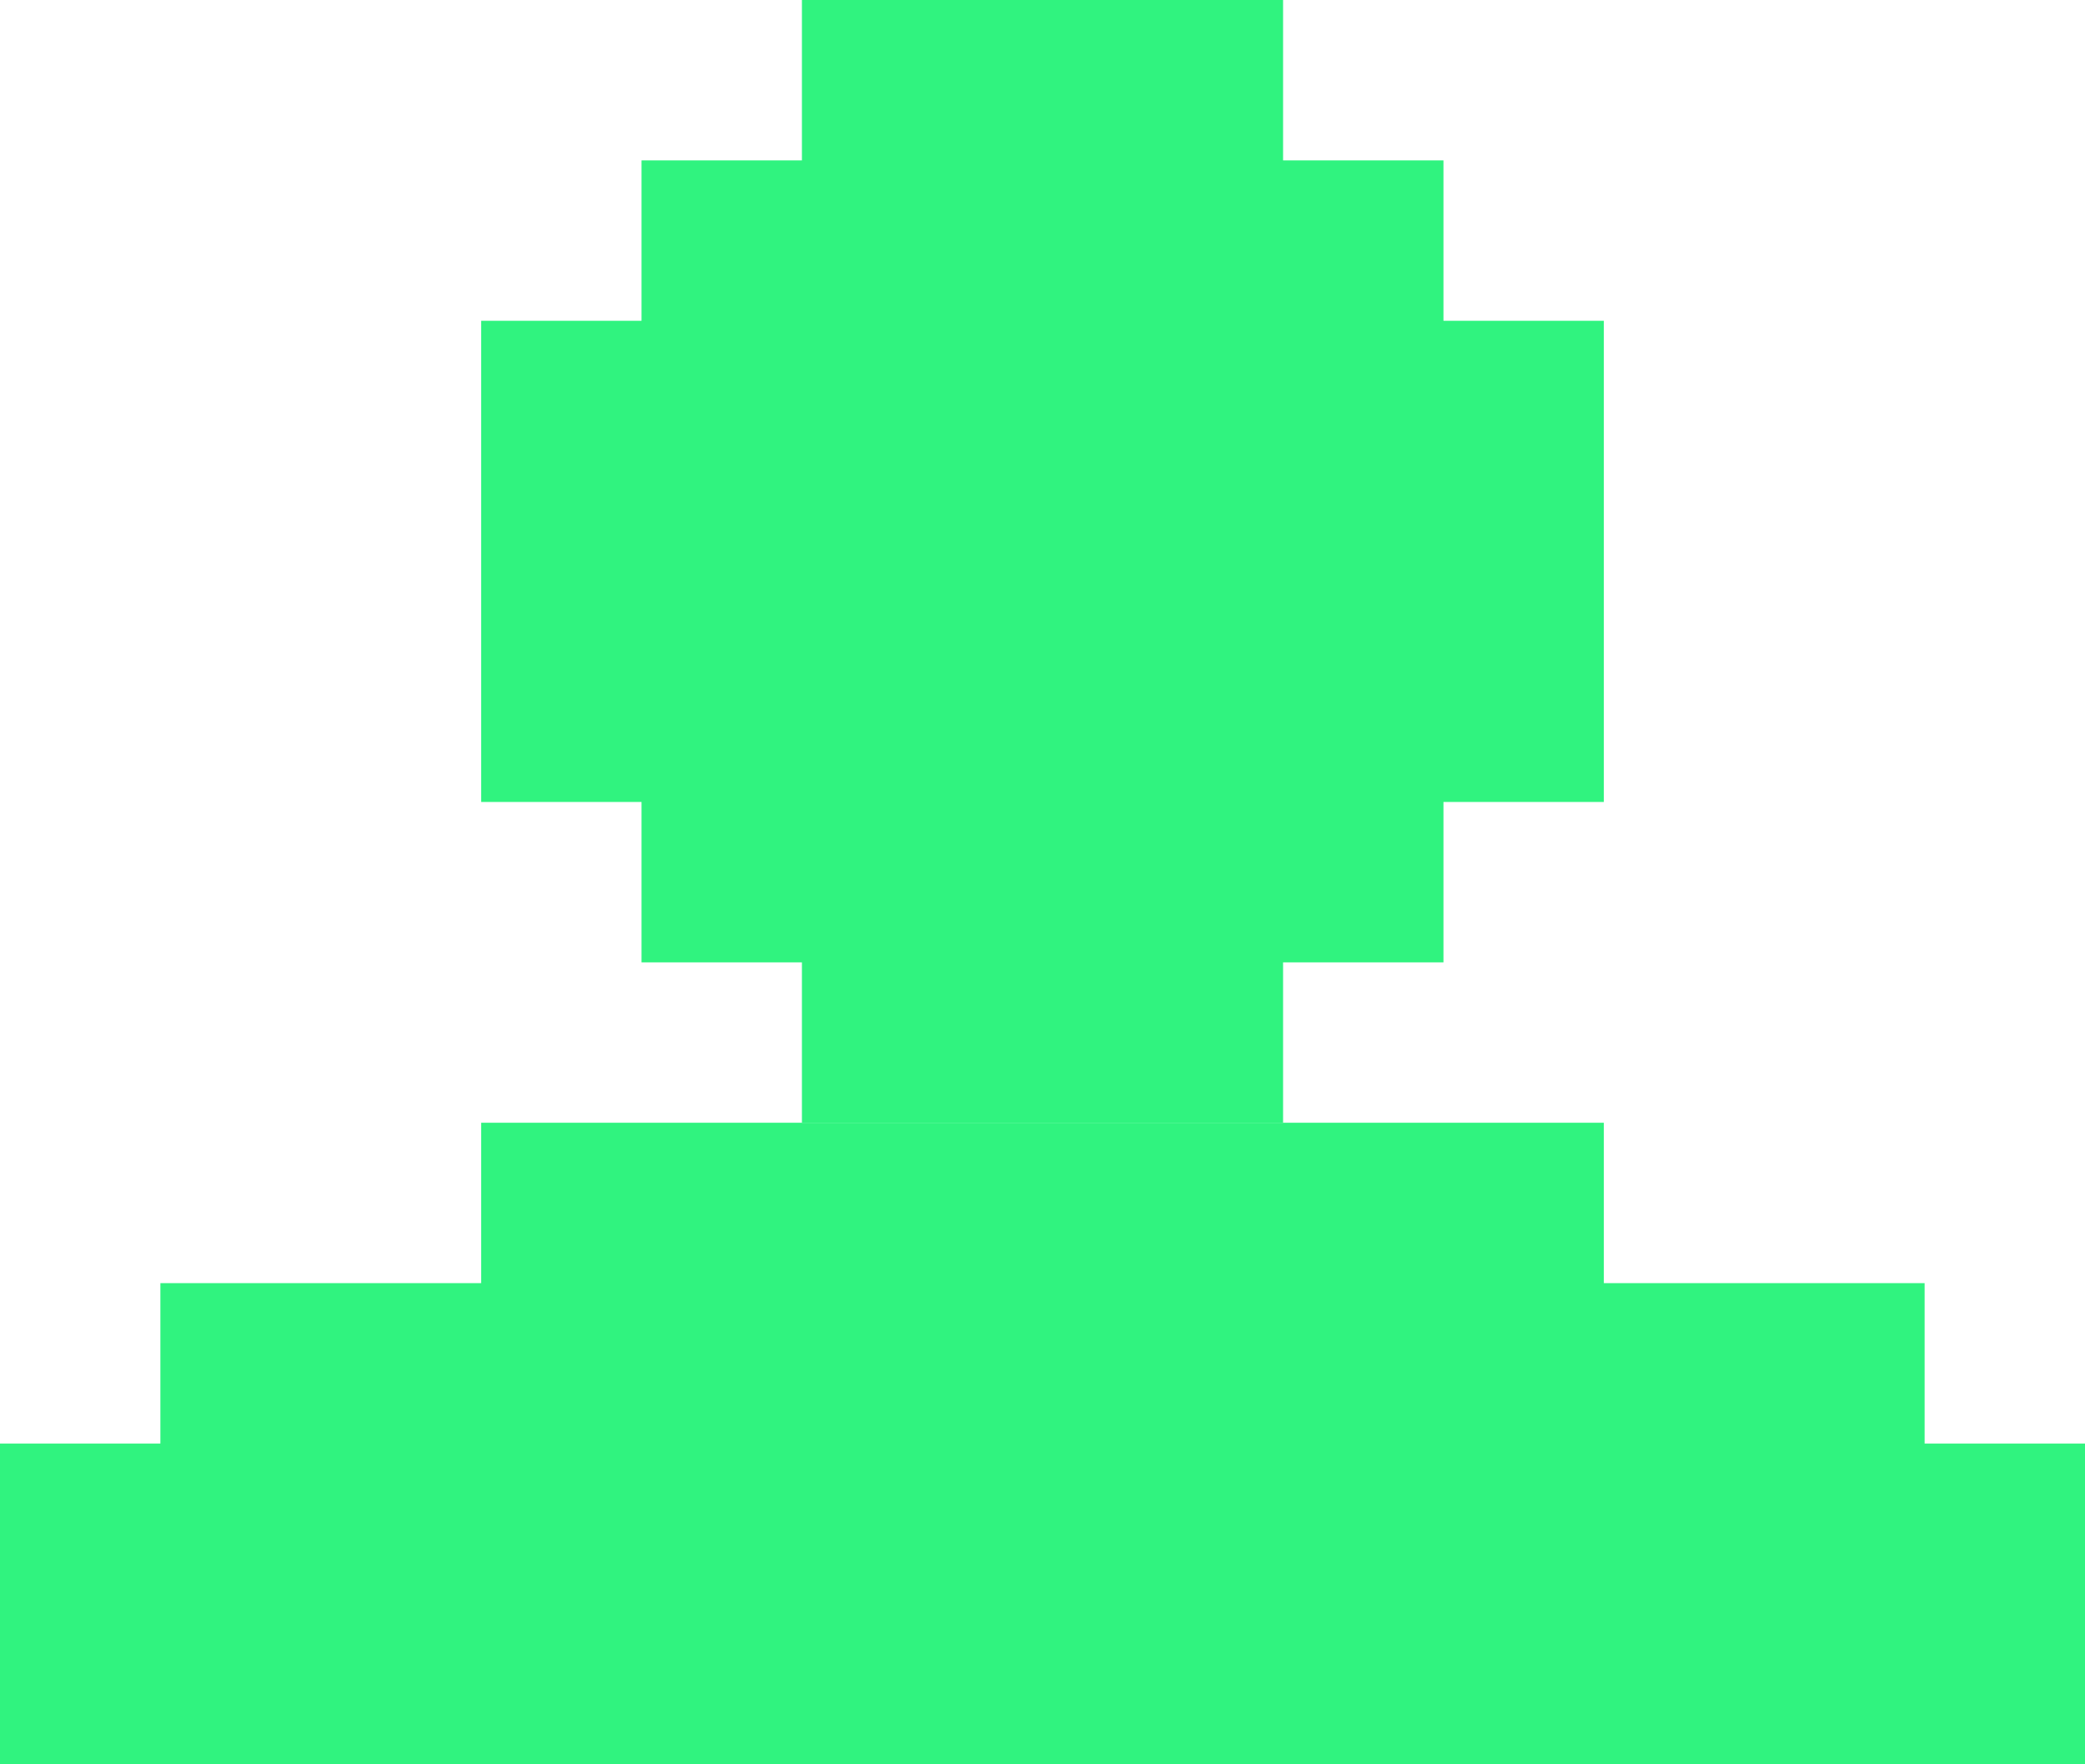 <?xml version="1.0" encoding="utf-8"?>
<!-- Generator: Adobe Illustrator 27.3.1, SVG Export Plug-In . SVG Version: 6.00 Build 0)  -->
<svg version="1.1" id="Layer_1" xmlns="http://www.w3.org/2000/svg" xmlns:xlink="http://www.w3.org/1999/xlink" x="0px" y="0px"
	 viewBox="0 0 26 22" style="enable-background:new 0 0 26 22;" xml:space="preserve">
<style type="text/css">
	.st0{fill:#30F37F;}
</style>
<rect x="8" y="2" class="st0" width="10" height="10"/>
<rect x="6" y="4" class="st0" width="14" height="6"/>
<rect x="10" class="st0" width="6" height="14"/>
<rect x="6" y="14" class="st0" width="14" height="6"/>
<rect x="2" y="16" class="st0" width="22" height="6"/>
<rect y="18" class="st0" width="26" height="4"/>
</svg>
